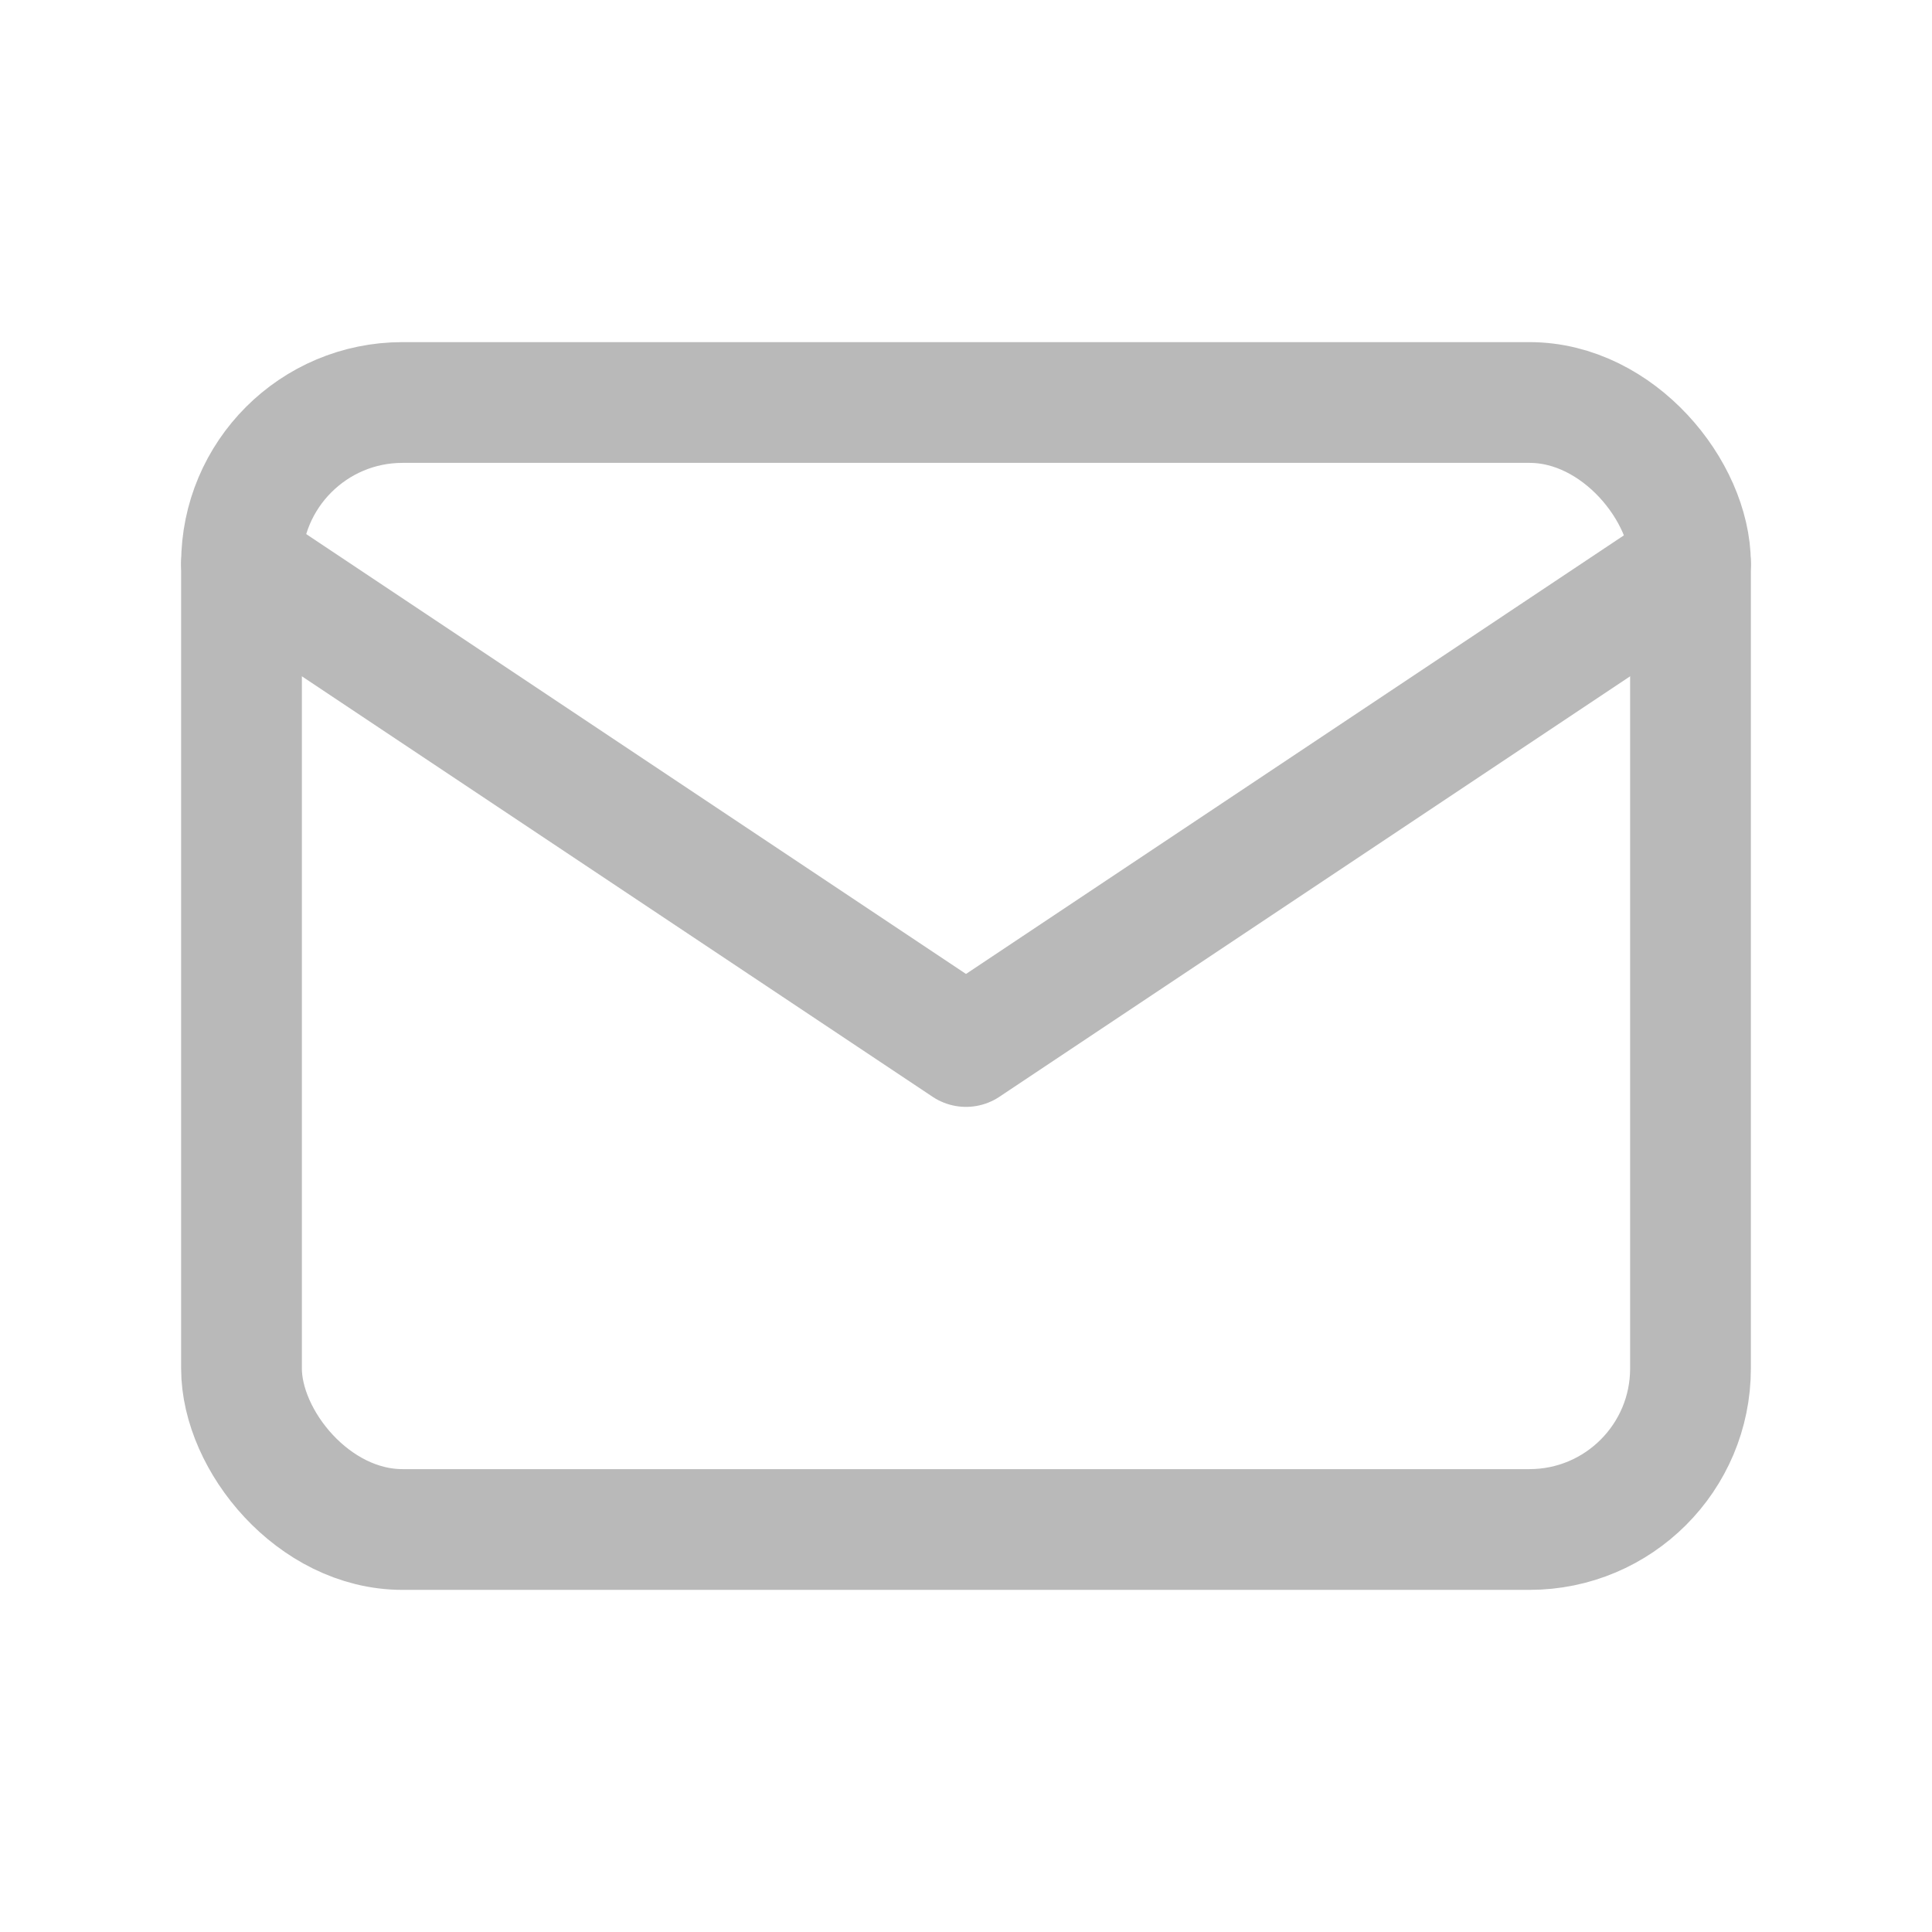 <svg id="Group" xmlns="http://www.w3.org/2000/svg" width="30" height="30" viewBox="0 0 30 30">
  <path id="Path" d="M0,0H30V30H0Z" fill="none"/>
  <rect id="Rectangle" width="22.5" height="17.5" rx="2.5" transform="translate(3.75 6.25)" fill="none" stroke="#b9b9b9" stroke-linecap="round" stroke-linejoin="round" stroke-miterlimit="10" stroke-width="1.875"/>
  <path id="Path-2" data-name="Path" d="M0,0,11.25,7.5,22.5,0" transform="translate(3.75 8.75)" fill="none" stroke="#b9b9b9" stroke-linecap="round" stroke-linejoin="round" stroke-miterlimit="10" stroke-width="1.875"/>
</svg>
